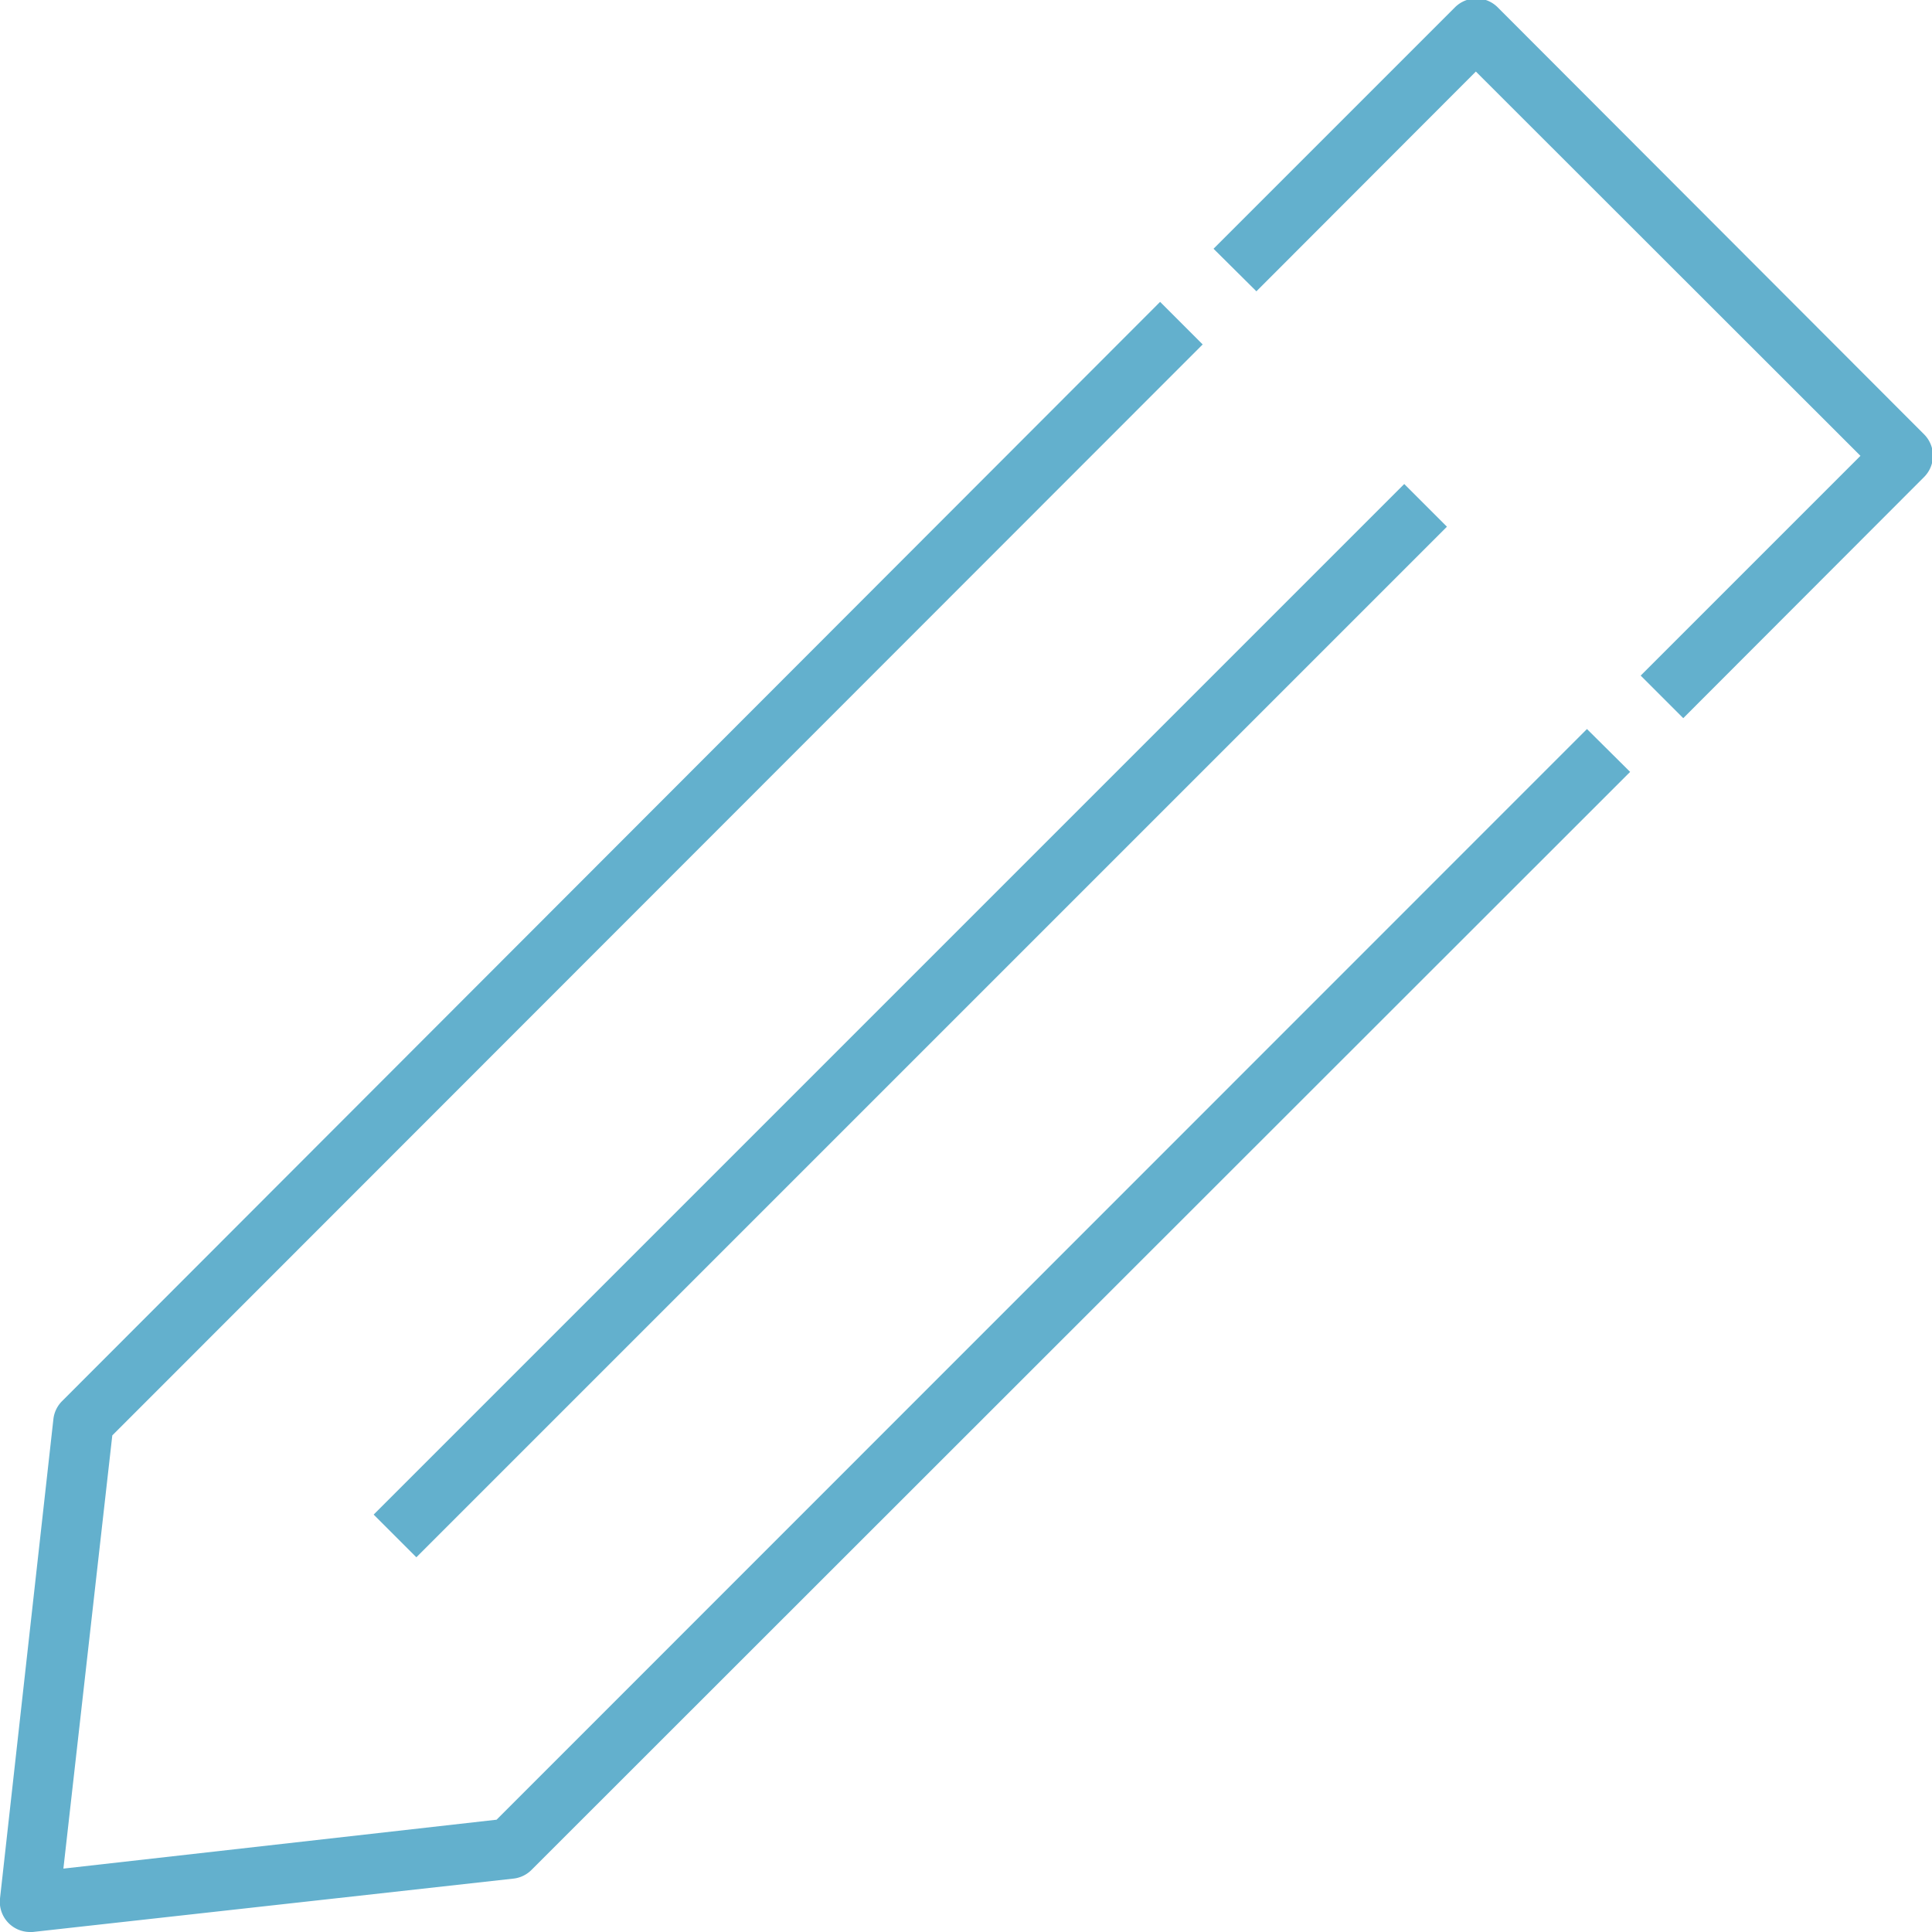 <svg width="64" height="64" xmlns="http://www.w3.org/2000/svg">
 <title/>

 <g>
  <title>background</title>
  <rect fill="none" id="canvas_background" height="402" width="582" y="-1" x="-1"/>
 </g>
 <g>
  <title fill="#63b0cd">Layer 1</title>
  <path fill="#63b0cd" id="svg_1" d="m1,64a1,1 0 0 1 -1,-1.11l1.77,-15.89a1,1 0 0 1 0.29,-0.59l36.37,-36.41l1.41,1.41l-36.12,36.14l-1.62,14.35l14.35,-1.62l36.12,-36.13l1.43,1.42l-36.39,36.37a1,1 0 0 1 -0.59,0.29l-15.94,1.77l-0.08,0z"/>
  <path fill="#63b0cd" id="svg_2" d="m55.76,23.79l-1.41,-1.41l7.28,-7.28l-12.74,-12.73l-7.27,7.28l-1.42,-1.41l8,-8a1,1 0 0 1 1.41,0l14.13,14.15a1,1 0 0 1 0,1.41l-7.98,7.99z"/>
  <rect fill="#63b0cd" id="svg_3" y="32.81" x="6.015" width="48.28" transform="rotate(-45 30.155,33.81) " height="2"/>
 </g>
</svg>
